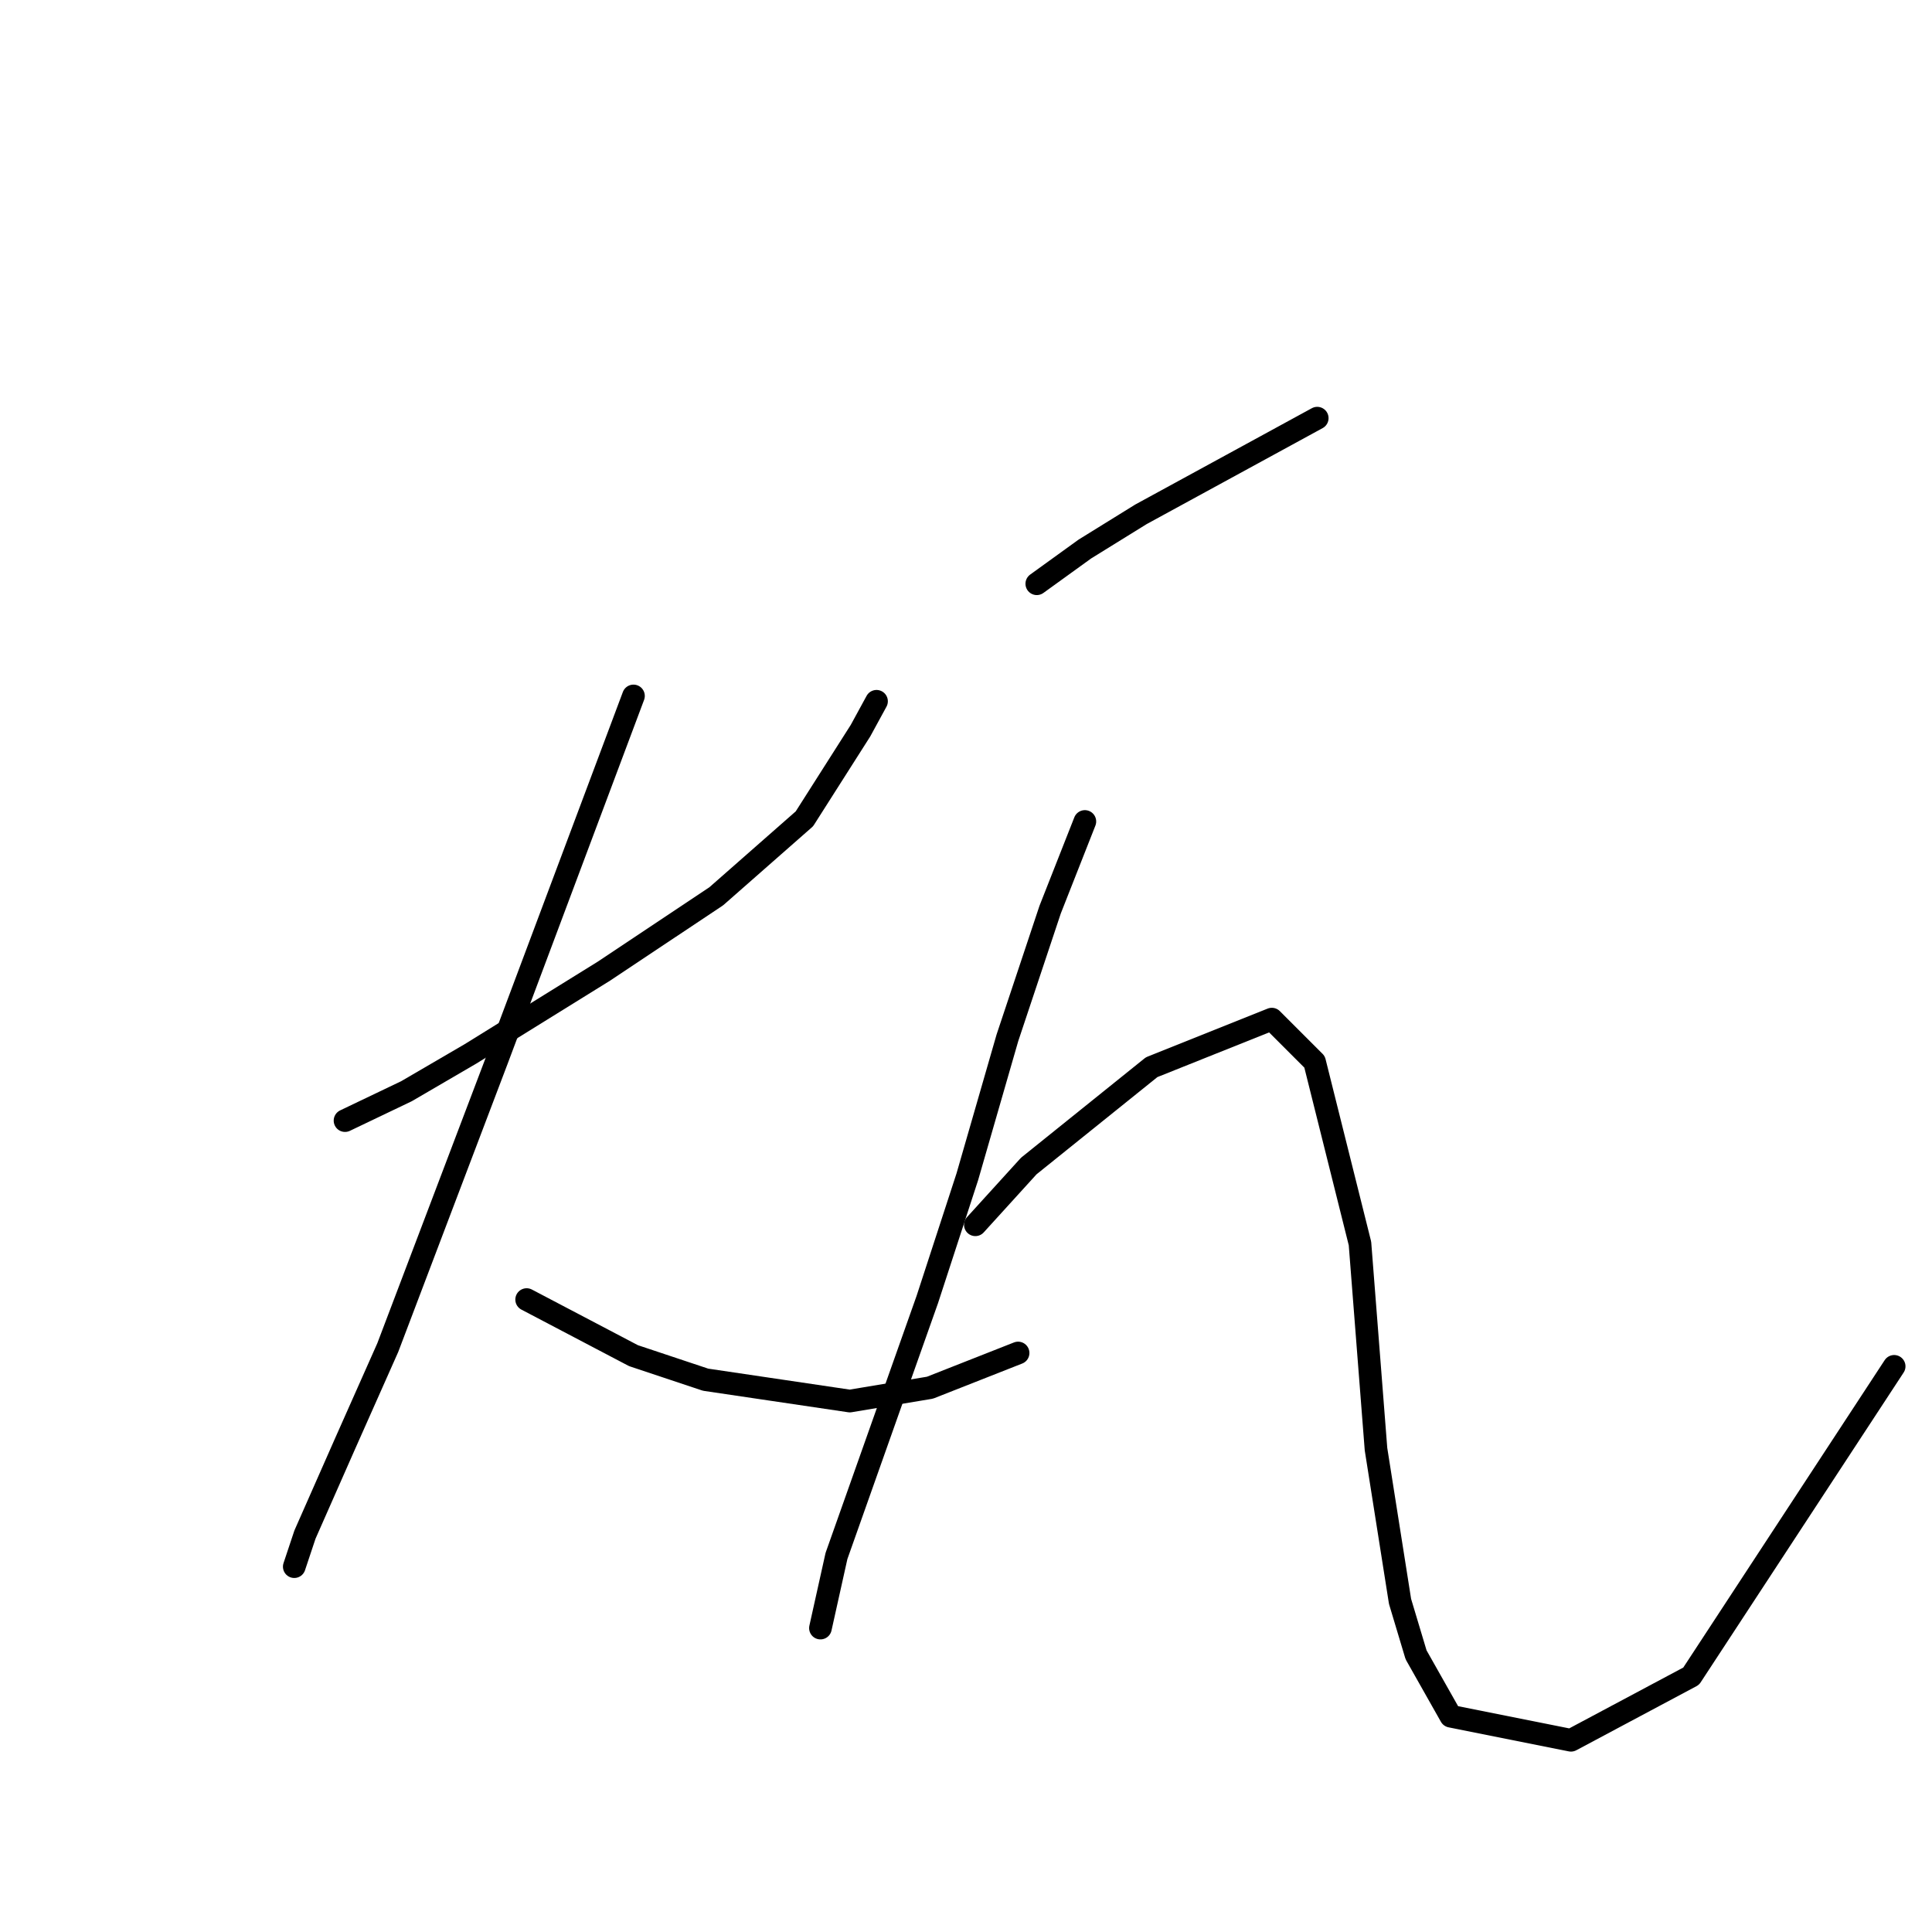 <?xml version="1.0" standalone="no"?>
    <svg width="256" height="256" xmlns="http://www.w3.org/2000/svg" version="1.1">
    <polyline stroke="black" stroke-width="3" stroke-linecap="round" fill="transparent" stroke-linejoin="round" points="45.717 148.487 53.857 144.594 62.351 139.639 80.046 128.668 94.911 118.759 106.59 108.495 114.022 96.816 116.145 92.923 116.145 92.923 " />
        <polyline stroke="black" stroke-width="3" stroke-linecap="round" fill="transparent" stroke-linejoin="round" points="83.939 92.215 65.89 140.347 51.379 178.57 45.717 191.311 40.408 203.344 38.992 207.591 38.992 207.591 " />
        <polyline stroke="black" stroke-width="3" stroke-linecap="round" fill="transparent" stroke-linejoin="round" points="69.783 172.199 83.939 179.631 93.495 182.817 112.606 185.648 123.224 183.878 134.903 179.278 134.903 179.278 " />
        <polyline stroke="black" stroke-width="3" stroke-linecap="round" fill="transparent" stroke-linejoin="round" points="137.38 77.351 143.75 72.75 151.183 68.149 174.541 55.408 174.541 55.408 " />
        <polyline stroke="black" stroke-width="3" stroke-linecap="round" fill="transparent" stroke-linejoin="round" points="143.75 108.849 139.15 120.528 133.487 137.516 128.178 155.919 122.87 172.199 110.837 206.175 108.713 215.73 108.713 215.73 " />
        <polyline stroke="black" stroke-width="3" stroke-linecap="round" fill="transparent" stroke-linejoin="round" points="129.24 162.29 136.318 154.504 152.598 141.409 168.524 135.039 174.187 140.701 180.203 164.767 182.327 192.018 185.512 212.191 187.636 219.27 192.236 227.41 208.162 230.595 224.089 222.101 250.986 181.047 250.986 181.047 " />
        </svg>